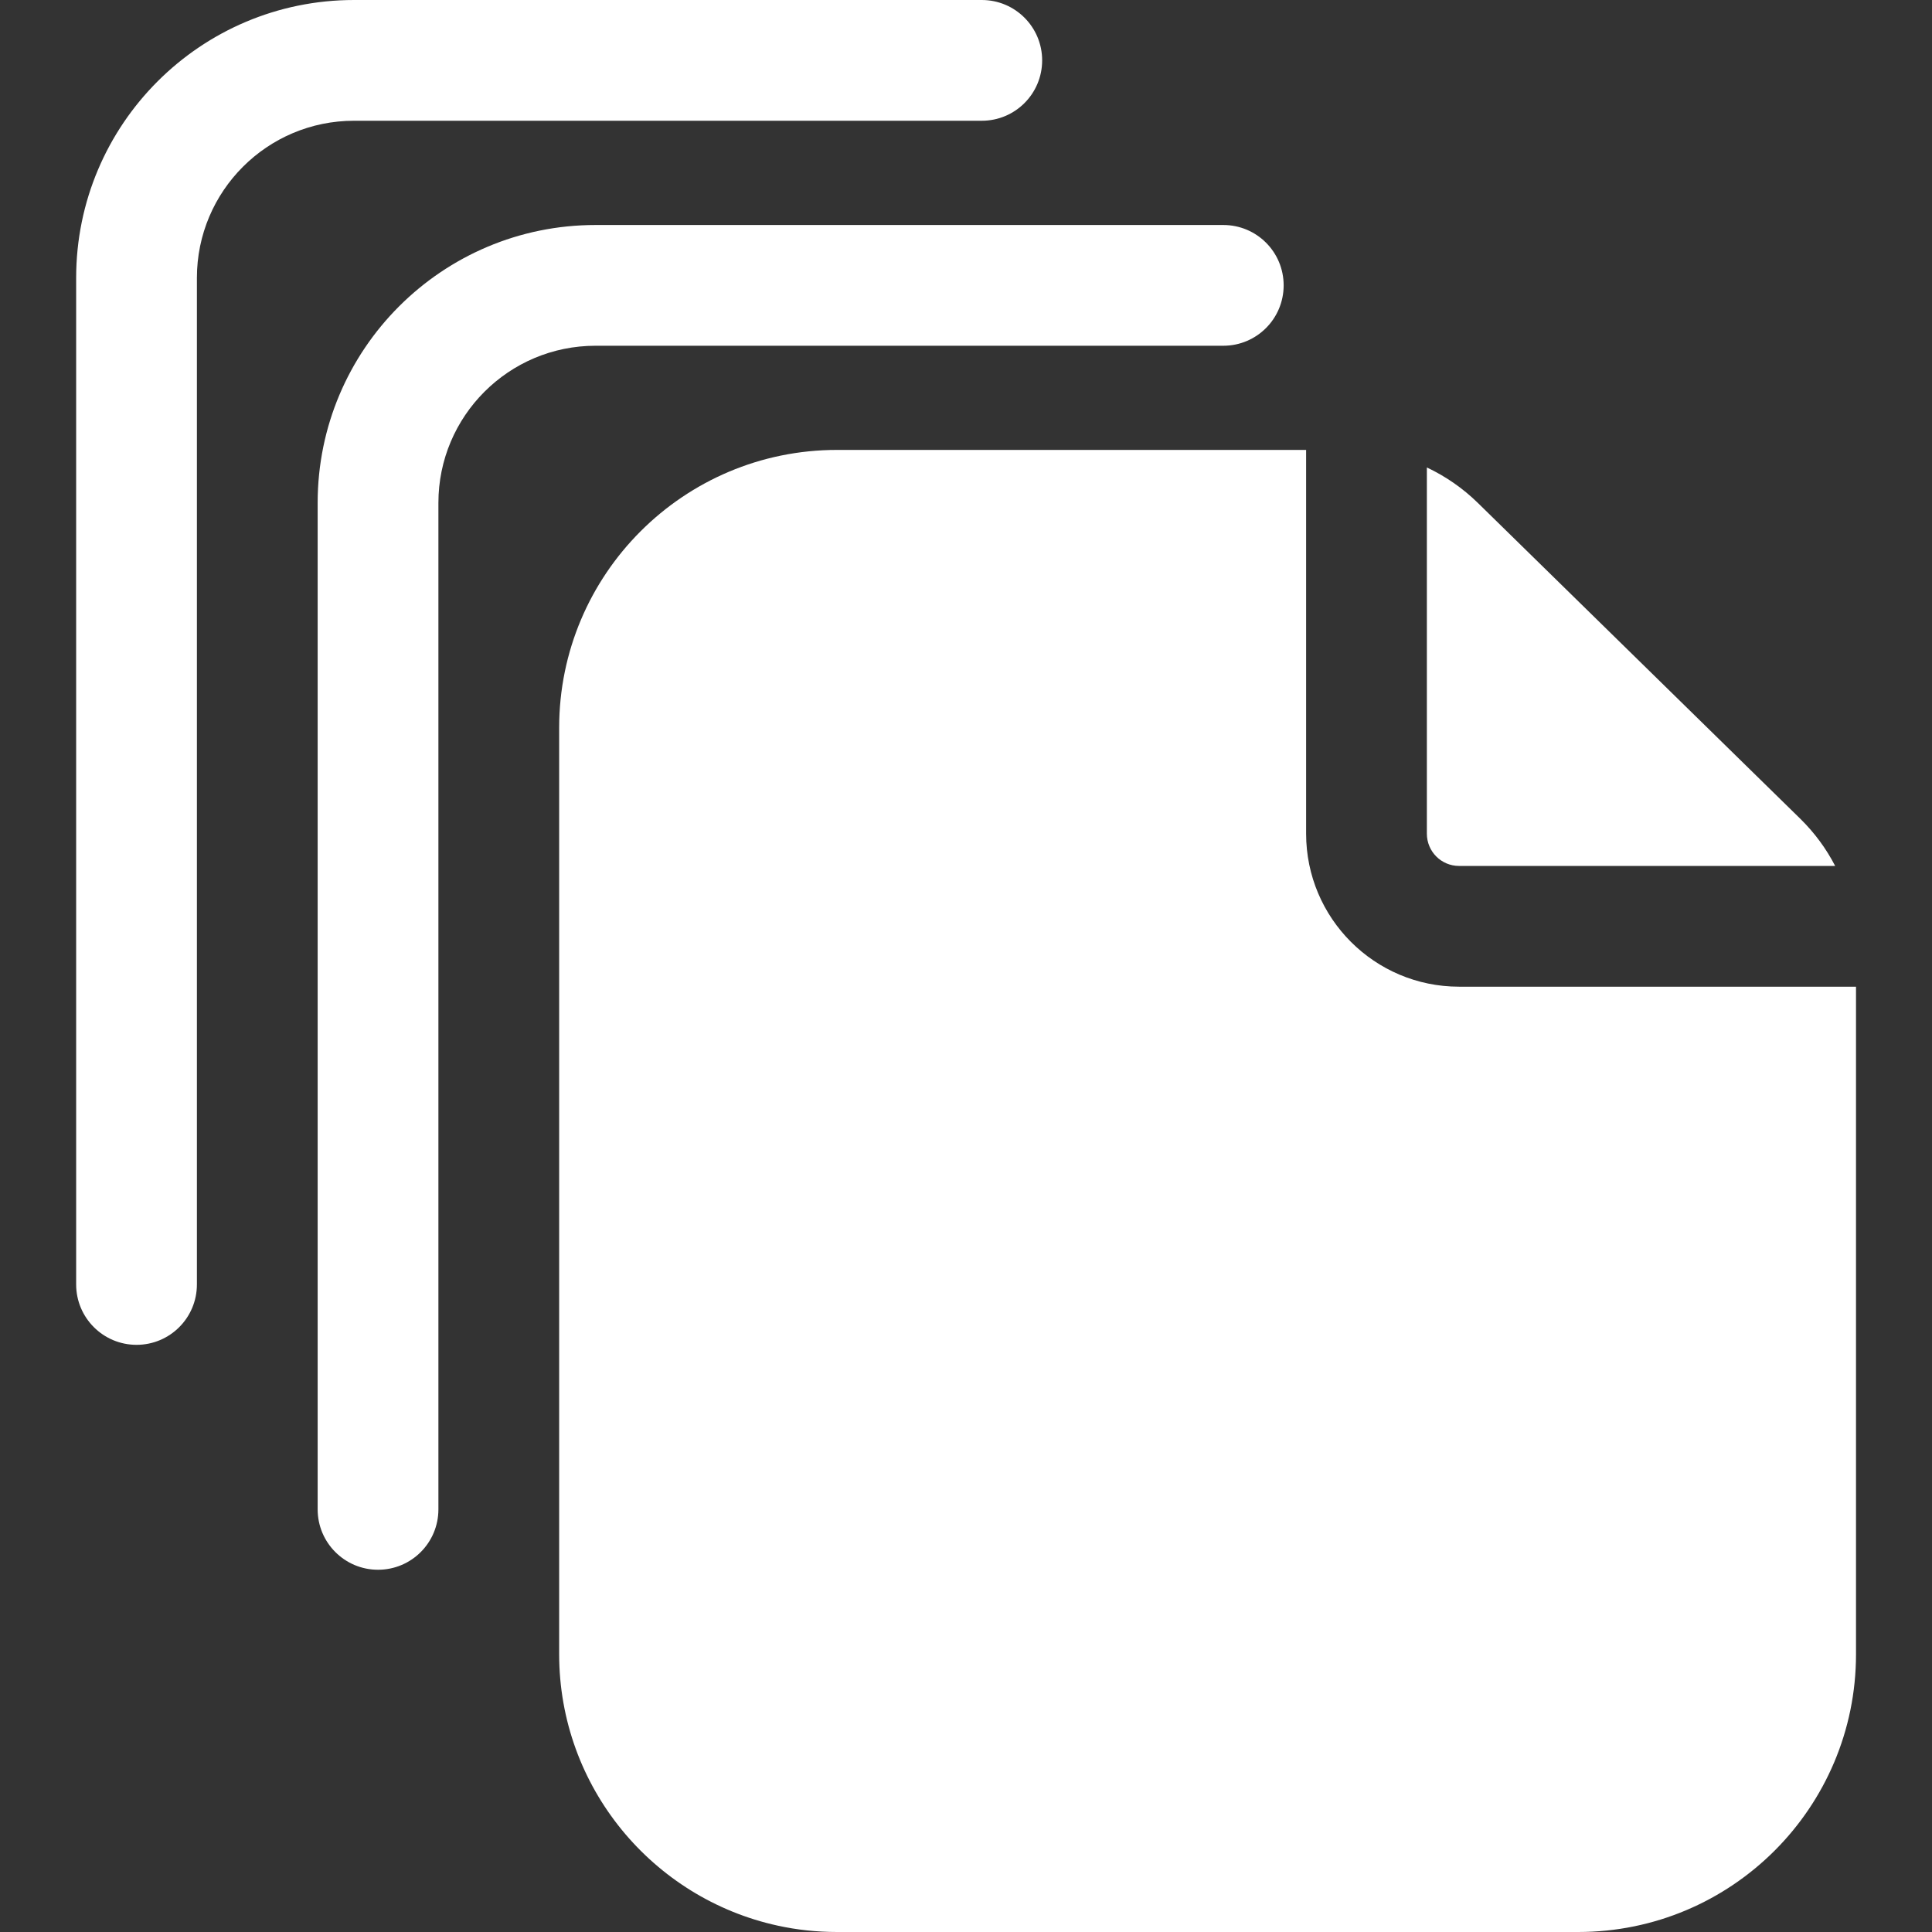 <svg width="24" height="24" viewBox="0 0 24 24" fill="none" xmlns="http://www.w3.org/2000/svg">
<rect x="0" y="0" width="24" height="24" fill="#333333" stroke="none"/>
<path d="M12.196 0C12.611 0 12.946 0.336 12.946 0.75C12.946 1.164 12.611 1.5 12.196 1.5H4.398C3.32 1.5 2.446 2.374 2.446 3.452V15.956C2.446 16.37 2.111 16.706 1.696 16.706C1.282 16.706 0.946 16.37 0.946 15.956L0.946 3.452C0.946 1.546 2.492 0 4.398 0H12.196Z" fill="#ffffff9E"/>
<path d="M15.196 2.795C15.611 2.795 15.946 3.13 15.946 3.545C15.946 3.959 15.611 4.295 15.196 4.295H7.398C6.32 4.295 5.446 5.169 5.446 6.247V18.75C5.446 19.164 5.111 19.5 4.696 19.5C4.282 19.5 3.946 19.164 3.946 18.75L3.946 6.247C3.946 4.34 5.492 2.795 7.398 2.795H15.196Z" fill="#ffffff9E"/>
<path d="M10.398 5.589C8.492 5.589 6.946 7.135 6.946 9.041V20.548C6.946 22.201 8.109 23.583 9.661 23.921C9.898 23.973 10.145 24 10.398 24H19.604C21.511 24 23.056 22.455 23.056 20.549L23.056 12.257H18.125C17.076 12.257 16.225 11.406 16.225 10.356V5.589H10.398Z" fill="#ffffff9E"/>
<path d="M17.725 5.807V10.356C17.725 10.578 17.904 10.757 18.125 10.757H22.797C22.686 10.542 22.541 10.345 22.365 10.172L18.357 6.246C18.171 6.064 17.956 5.916 17.725 5.807Z" fill="#ffffff9E"/>
<zoom style="press" value="|:#FFFFFFCC|:#FFFFFFCC|:#FFFFFFCC|:#FFFFFFCC"/>
</svg>
